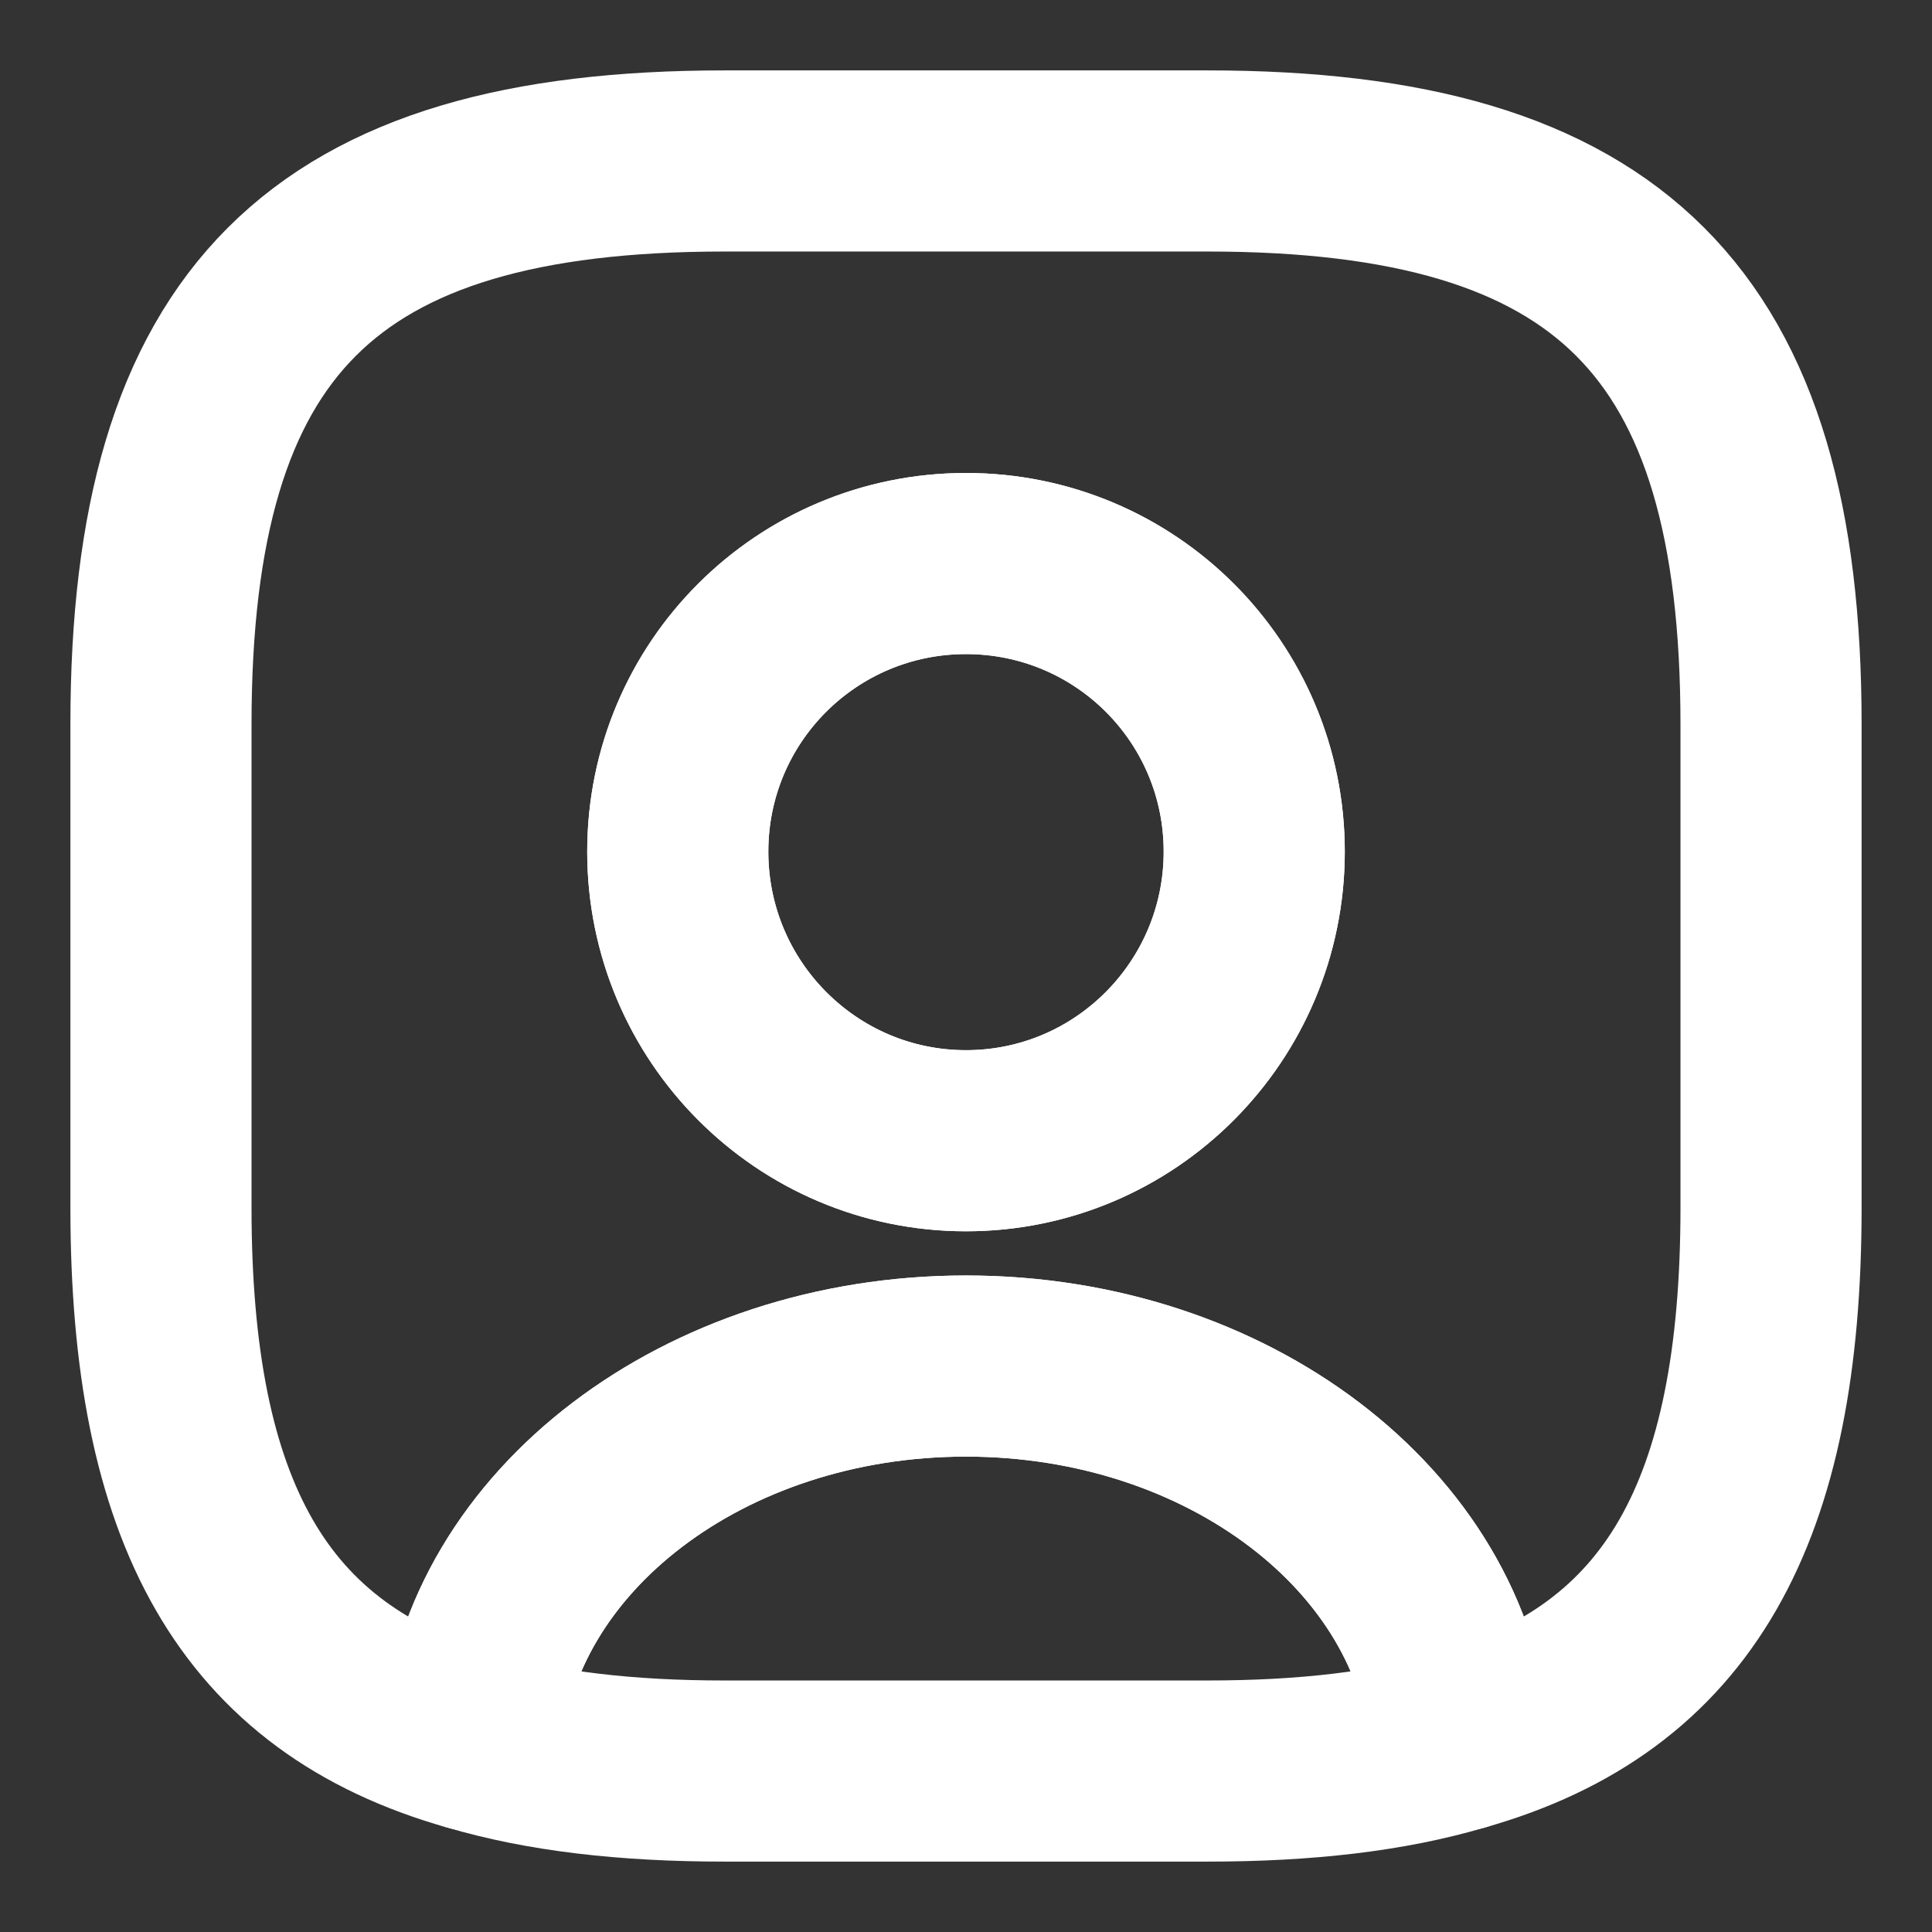 <svg width="16" height="16" viewBox="0 0 16 16" fill="none" xmlns="http://www.w3.org/2000/svg">
<rect x="0" y="0" width="16" height="16" fill="#333333" stroke="none"/>
<path d="M12.093 14.413C11.507 14.587 10.813 14.667 10 14.667H6C5.187 14.667 4.493 14.587 3.907 14.413C4.053 12.68 5.833 11.313 8 11.313C10.167 11.313 11.947 12.68 12.093 14.413Z" stroke="white" stroke-width="1.5" stroke-linecap="round" stroke-linejoin="round"/>
<path d="M10 1.333H6C2.667 1.333 1.333 2.667 1.333 6V10C1.333 12.52 2.093 13.9 3.907 14.413C4.053 12.68 5.833 11.313 8 11.313C10.167 11.313 11.947 12.68 12.093 14.413C13.907 13.9 14.667 12.52 14.667 10V6C14.667 2.667 13.333 1.333 10 1.333ZM8 9.447C6.68 9.447 5.613 8.373 5.613 7.053C5.613 5.733 6.68 4.667 8 4.667C9.32 4.667 10.387 5.733 10.387 7.053C10.387 8.373 9.32 9.447 8 9.447Z" stroke="white" stroke-width="1.5" stroke-linecap="round" stroke-linejoin="round"/>
<path d="M10.387 7.053C10.387 8.373 9.32 9.447 8 9.447C6.68 9.447 5.613 8.373 5.613 7.053C5.613 5.733 6.68 4.667 8 4.667C9.32 4.667 10.387 5.733 10.387 7.053Z" stroke="white" stroke-width="1.5" stroke-linecap="round" stroke-linejoin="round"/>
</svg>
